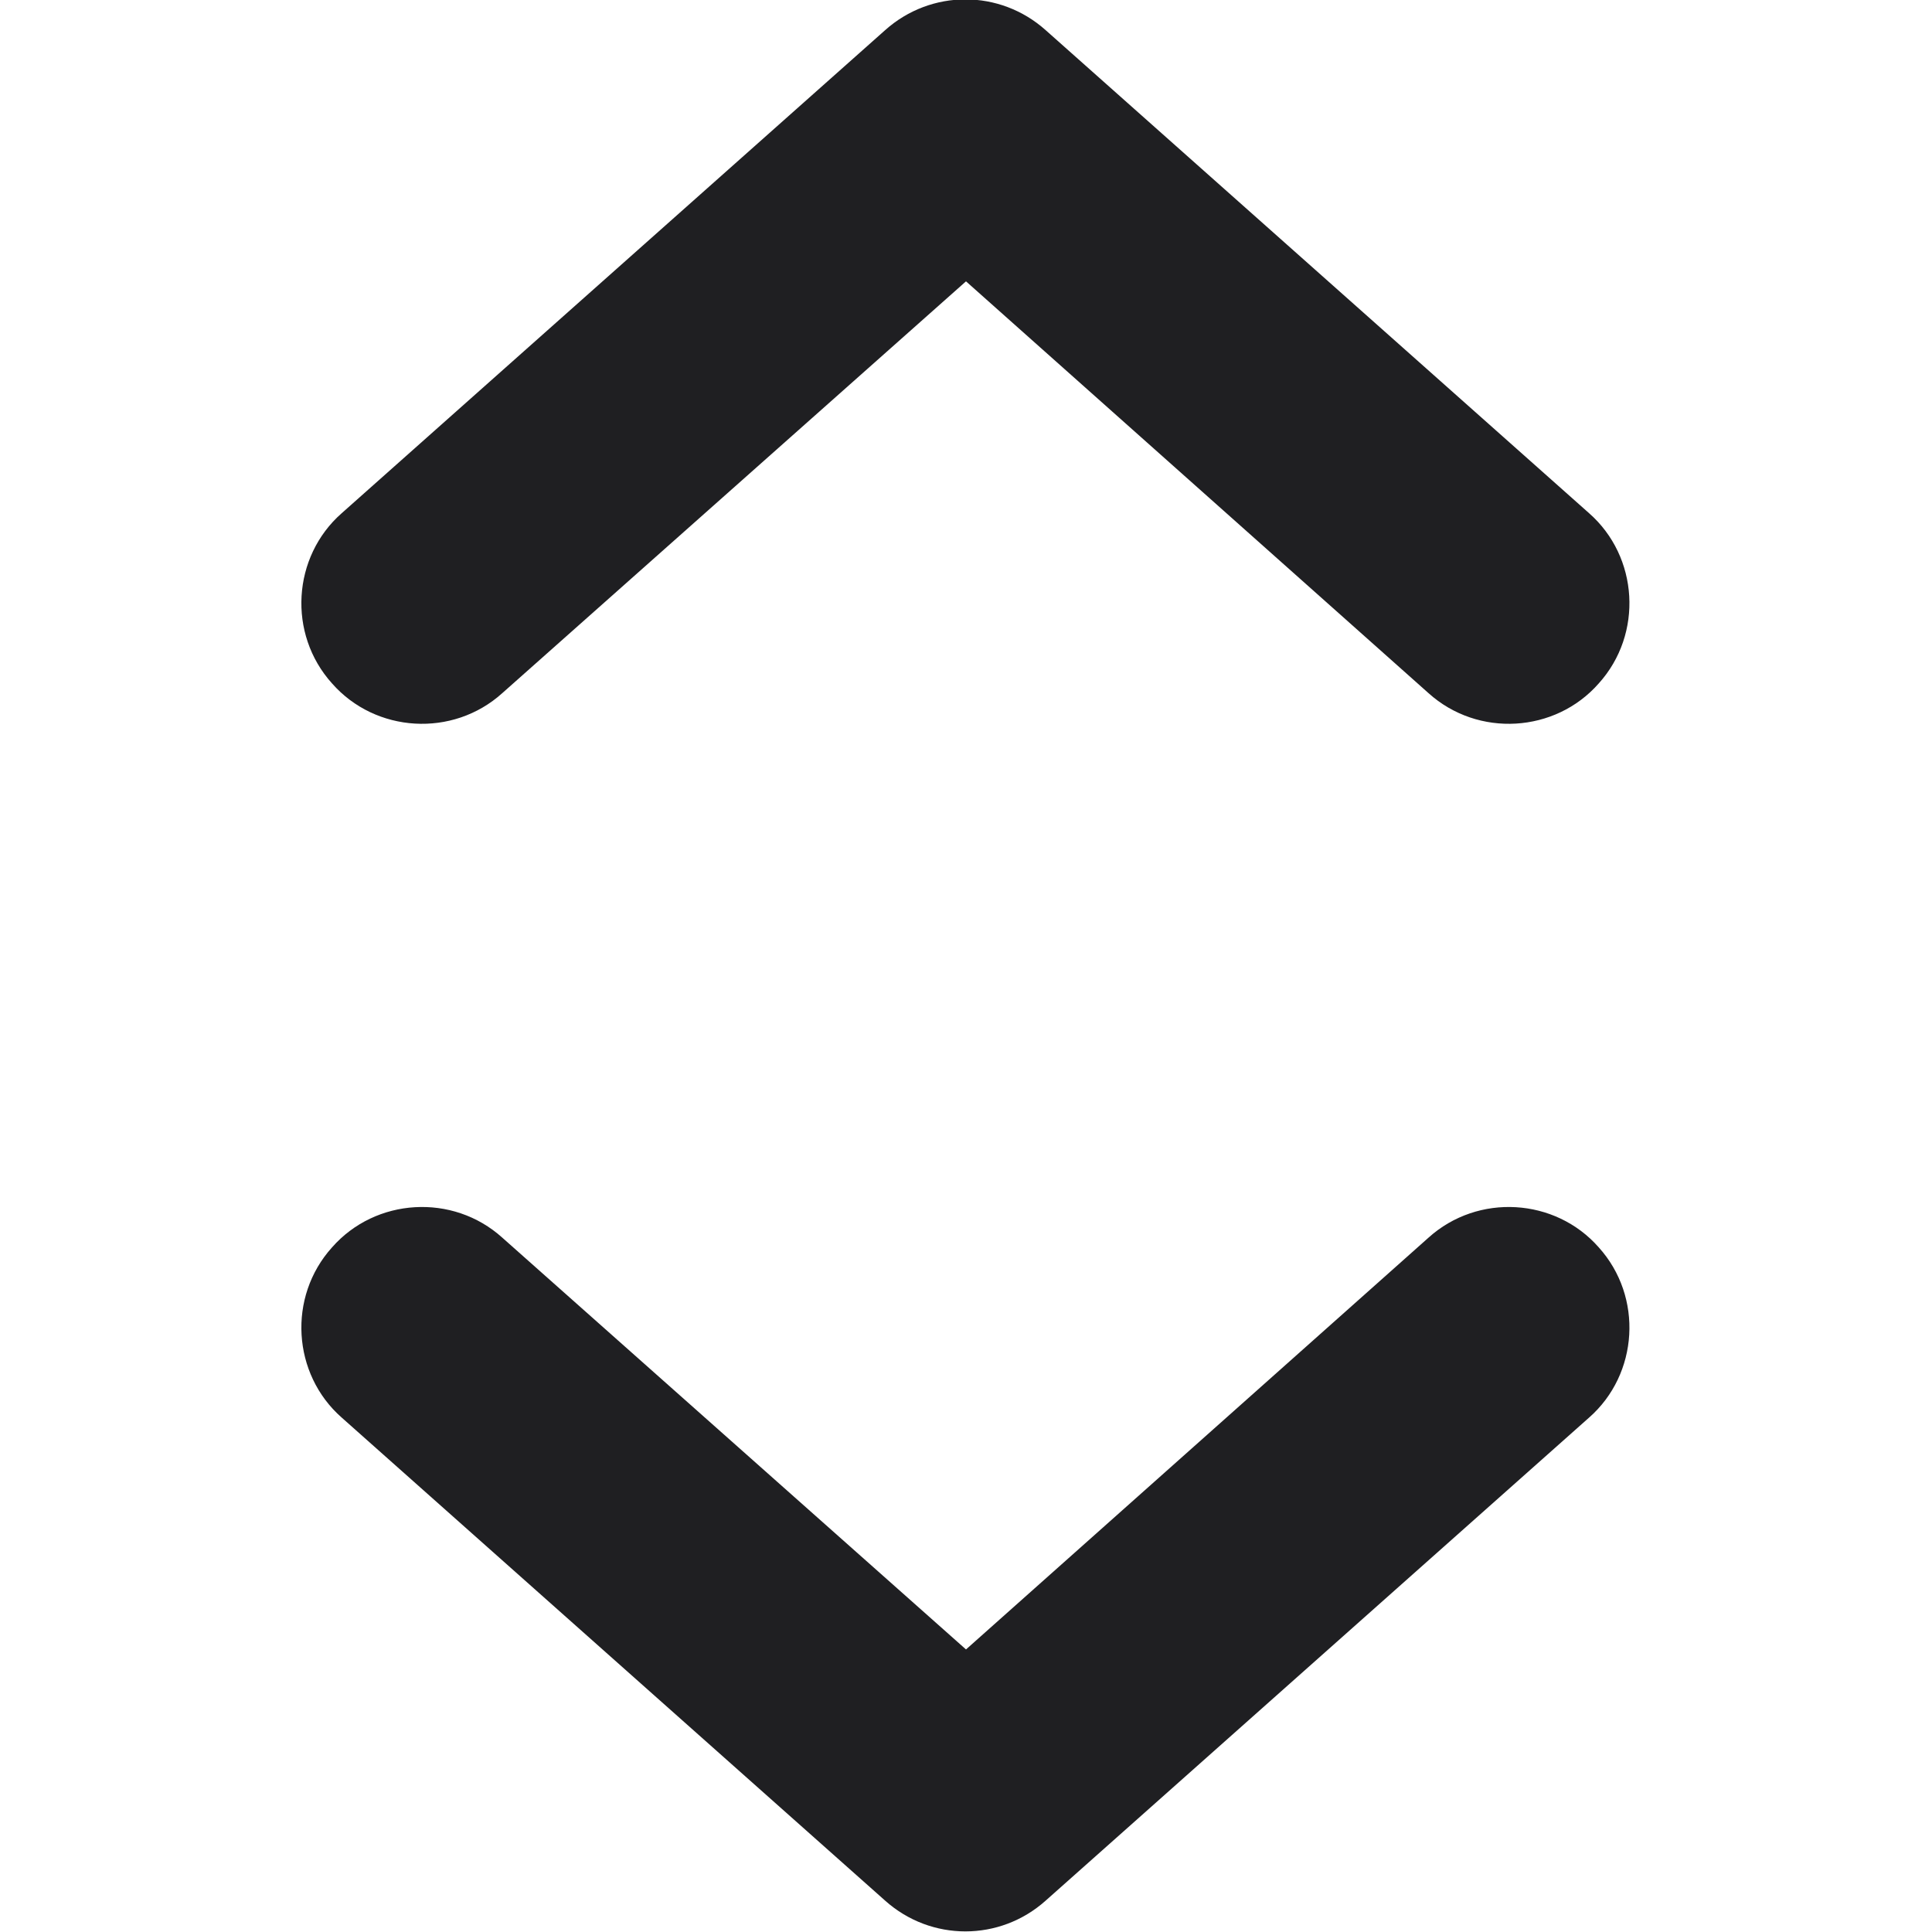 <svg width="16" height="16" viewBox="0 0 16 16" fill="none" xmlns="http://www.w3.org/2000/svg" xmlns:xlink="http://www.w3.org/1999/xlink">
	<desc>
			Created with Pixso.
	</desc>
	<defs/>
	<path id="Union" d="M13.24 5.66C12.88 6.07 12.24 6.11 11.83 5.74L8 2.33L4.16 5.74C3.75 6.11 3.11 6.07 2.75 5.66C2.38 5.25 2.42 4.61 2.83 4.25L7.33 0.25C7.71 -0.09 8.28 -0.09 8.66 0.25L13.16 4.25C13.57 4.61 13.61 5.25 13.24 5.66ZM11.83 10.25C12.24 9.88 12.88 9.92 13.24 10.33C13.61 10.74 13.57 11.38 13.16 11.74L8.66 15.74C8.28 16.08 7.71 16.08 7.33 15.74L2.83 11.74C2.42 11.38 2.38 10.74 2.75 10.33C3.11 9.92 3.75 9.88 4.16 10.25L8 13.66L11.83 10.25Z" fill="#1F1F22" fill-opacity="1" fill-rule="evenodd"/>
</svg>
